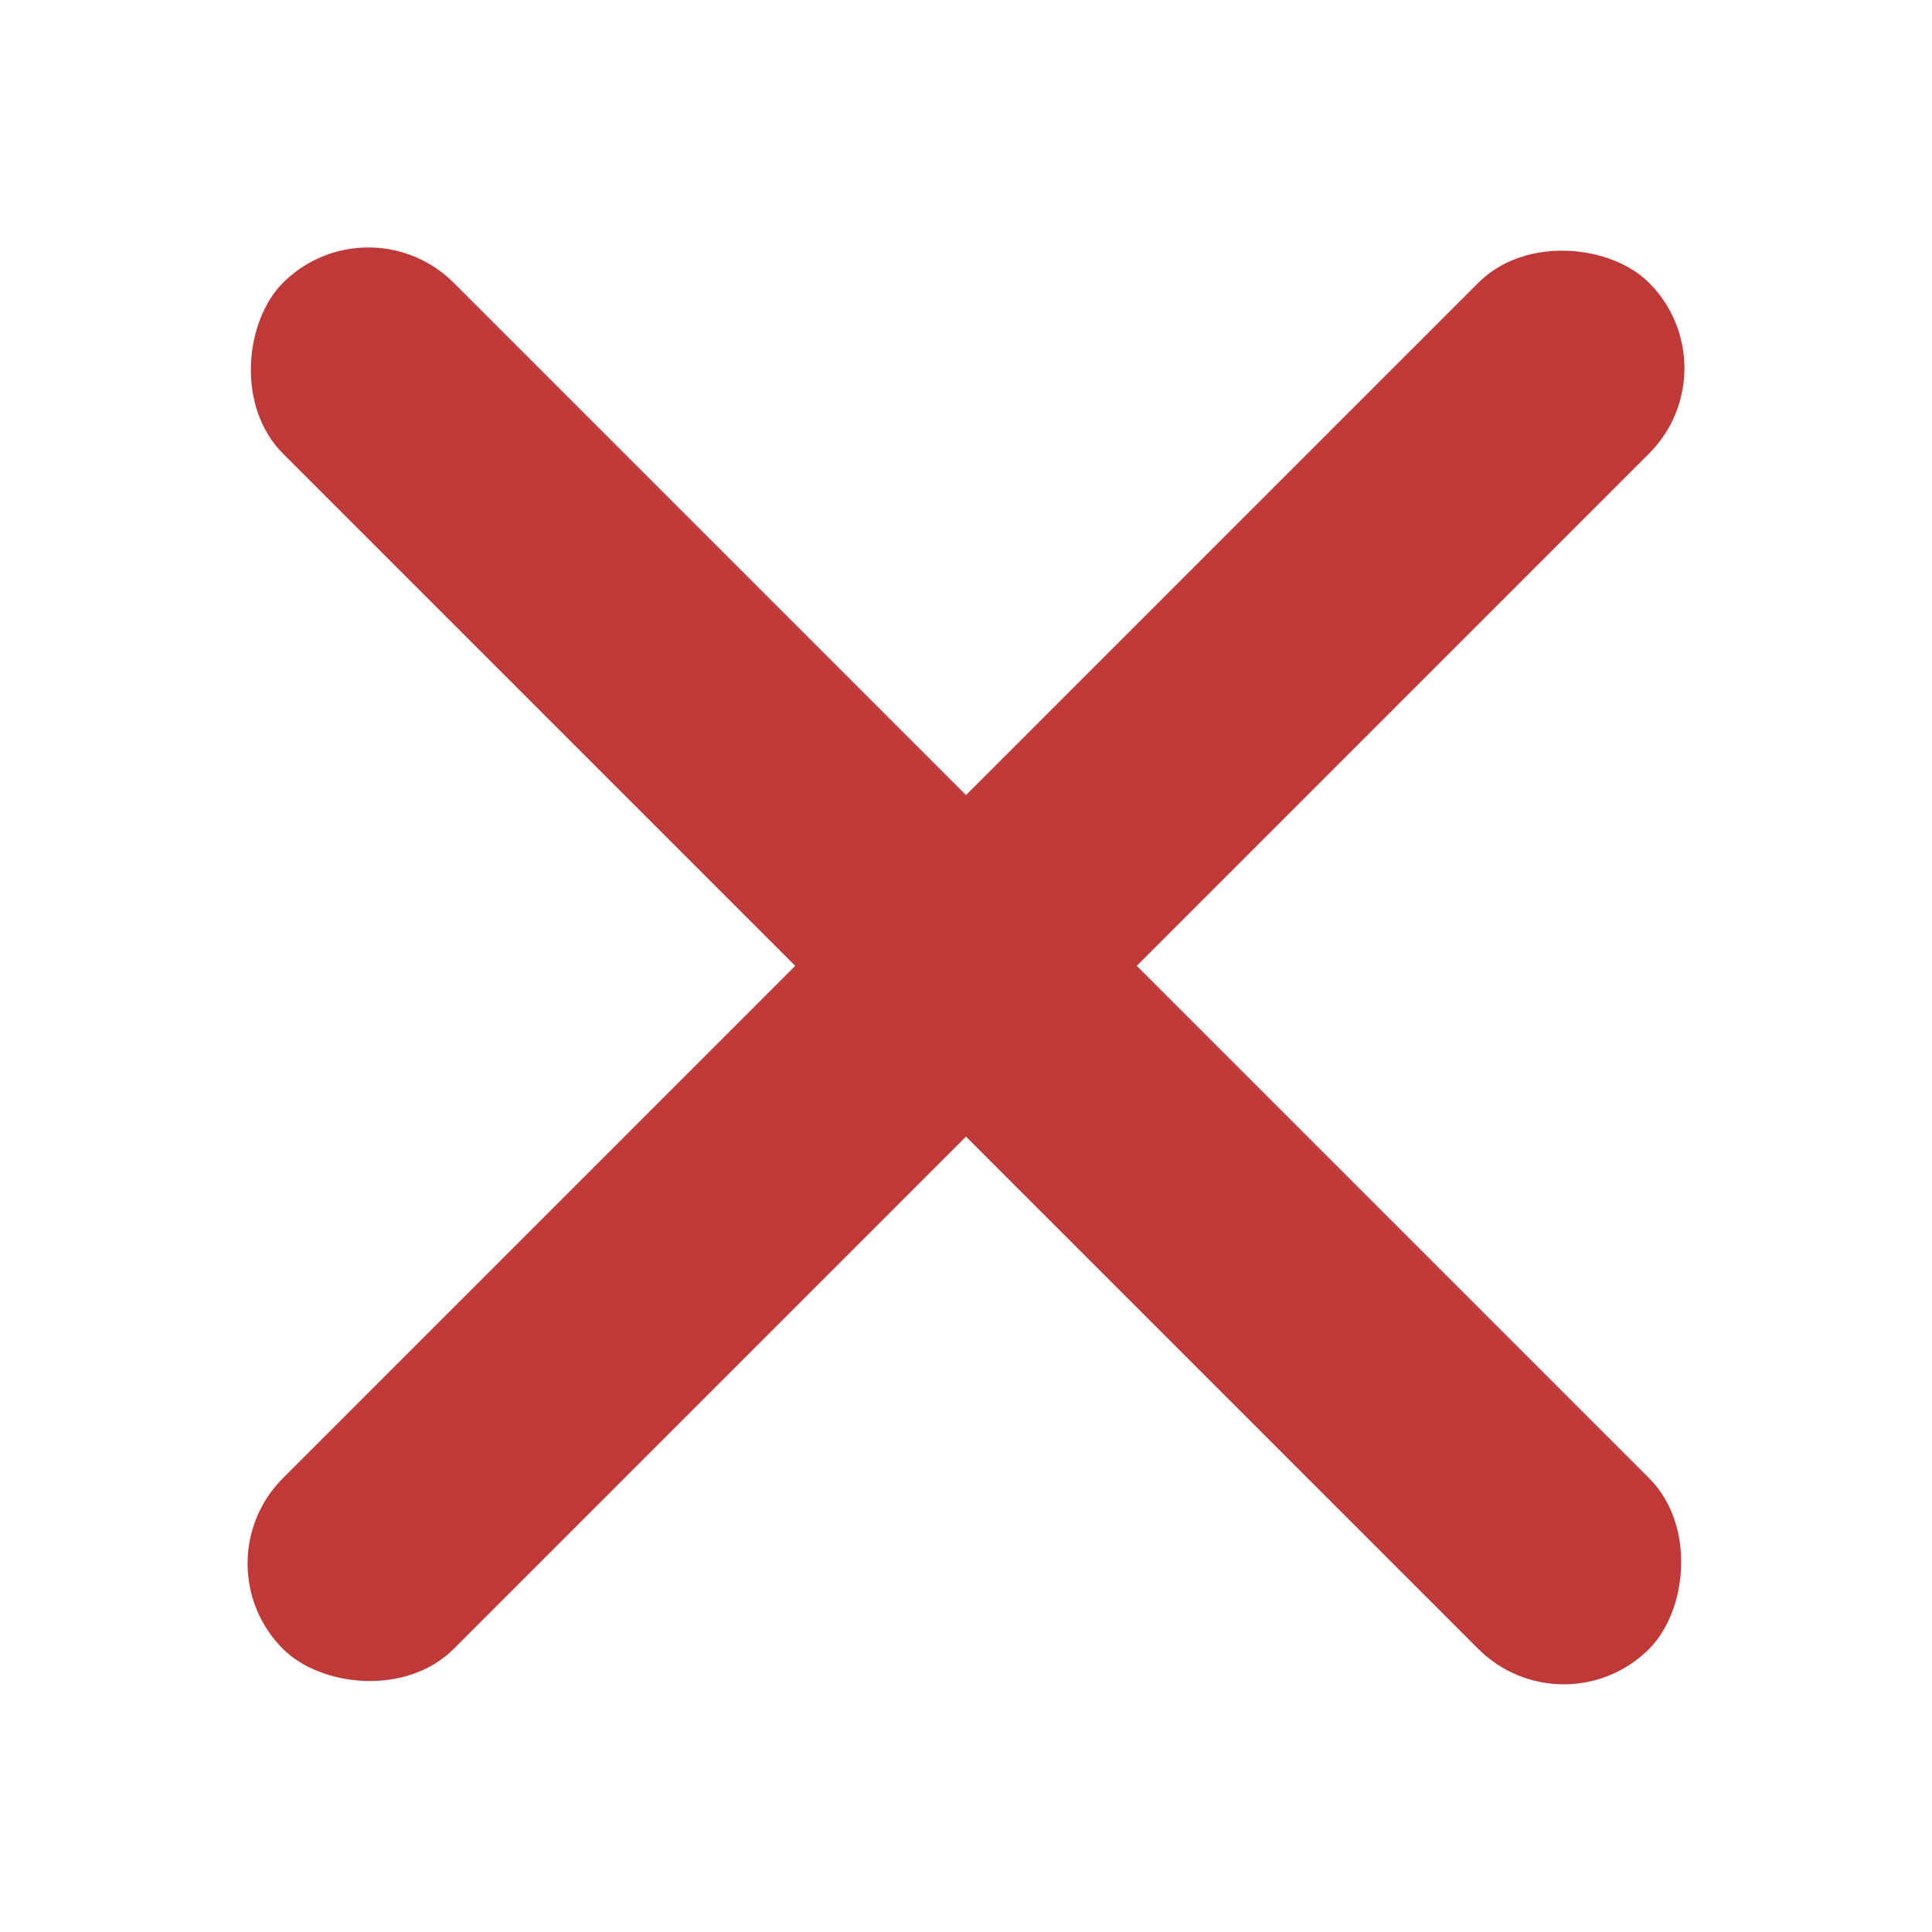 <svg width="16" height="16" viewBox="0 0 16 16" fill="none" xmlns="http://www.w3.org/2000/svg">
<g clip-path="url(#clip0_5886_41779)">
<rect x="14.364" y="3.049" width="16" height="2" rx="1" transform="rotate(135 14.364 3.049)" fill="#BF3939"/>
<rect x="12.95" y="14.363" width="16" height="2" rx="1" transform="rotate(-135 12.95 14.363)" fill="#BF3939"/>
</g>
<defs>
<clipPath id="clip0_5886_41779">
<rect width="16" height="16" fill="white" transform="translate(8 -3.314) rotate(45)"/>
</clipPath>
</defs>
</svg>
